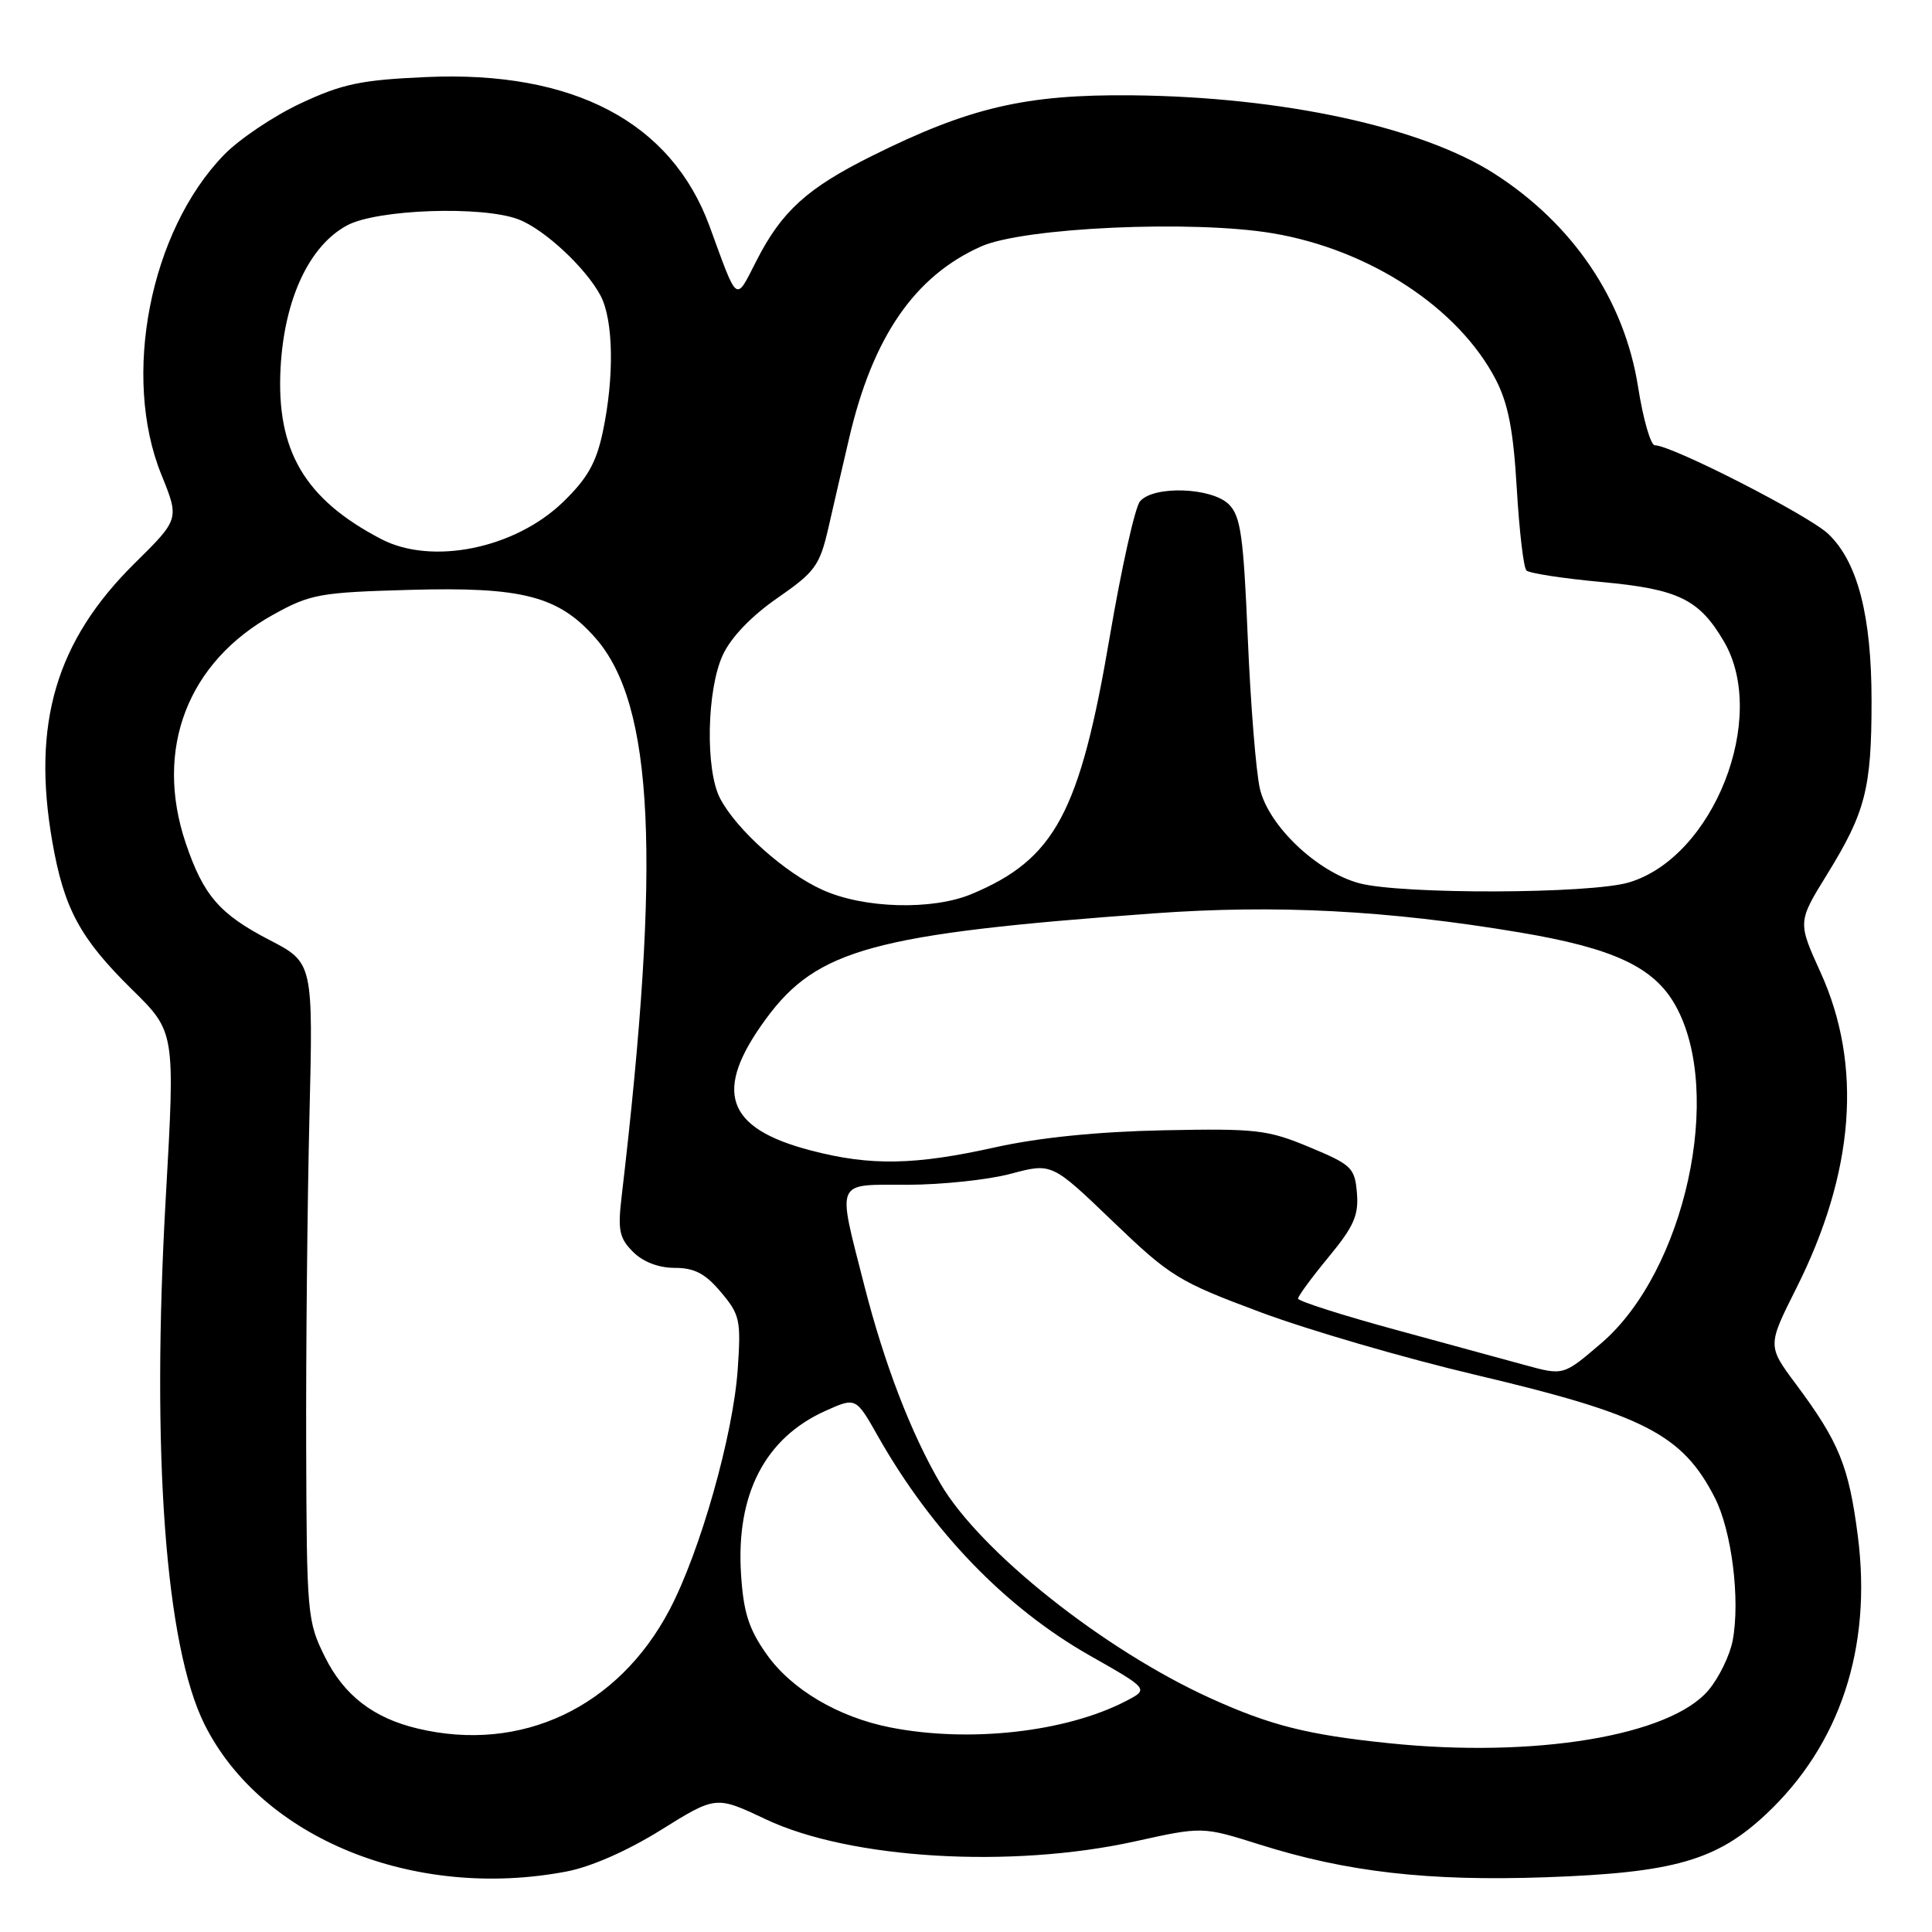 <?xml version="1.0" encoding="UTF-8" standalone="no"?>
<!DOCTYPE svg PUBLIC "-//W3C//DTD SVG 1.1//EN" "http://www.w3.org/Graphics/SVG/1.1/DTD/svg11.dtd" >
<svg xmlns="http://www.w3.org/2000/svg" xmlns:xlink="http://www.w3.org/1999/xlink" version="1.1" viewBox="0 0 256 256">
 <g >
 <path fill="currentColor"
d=" M 75.04 247.99 C 78.29 247.38 83.17 245.23 87.61 242.46 C 94.87 237.94 94.87 237.94 101.50 241.08 C 112.67 246.35 133.98 247.62 150.41 243.99 C 159.33 242.02 159.33 242.02 166.94 244.42 C 178.44 248.05 189.24 249.29 204.74 248.75 C 221.78 248.15 227.44 246.54 233.99 240.41 C 243.82 231.21 248.08 218.32 246.17 203.52 C 244.98 194.25 243.67 191.06 237.98 183.42 C 234.19 178.33 234.19 178.33 238.01 170.72 C 245.74 155.34 246.83 141.17 241.23 128.84 C 238.20 122.17 238.20 122.17 242.11 115.84 C 247.18 107.62 247.99 104.49 247.99 92.93 C 248.00 81.63 246.16 74.48 242.27 70.76 C 239.70 68.30 221.52 59.00 219.27 59.00 C 218.72 59.00 217.72 55.51 217.05 51.25 C 215.24 39.77 208.46 29.71 198.01 23.01 C 188.36 16.82 169.91 12.83 150.00 12.63 C 135.91 12.49 128.44 14.23 115.50 20.68 C 106.96 24.93 103.59 27.99 100.26 34.50 C 97.41 40.07 97.82 40.37 94.03 30.00 C 88.97 16.18 75.99 9.34 56.49 10.21 C 47.83 10.59 45.37 11.11 39.85 13.69 C 36.28 15.36 31.71 18.43 29.68 20.52 C 19.87 30.62 16.10 49.90 21.39 62.91 C 23.77 68.79 23.77 68.79 17.84 74.64 C 7.43 84.93 4.20 95.84 6.93 111.52 C 8.48 120.40 10.59 124.32 17.50 131.12 C 23.21 136.73 23.21 136.73 21.97 158.62 C 20.03 192.59 21.91 218.10 27.11 228.51 C 34.65 243.59 54.88 251.82 75.04 247.99 Z  M 184.00 230.98 C 173.26 229.87 168.35 228.63 160.45 225.05 C 146.30 218.64 129.87 205.59 124.62 196.60 C 120.69 189.88 117.16 180.67 114.51 170.28 C 110.91 156.13 110.53 157.00 120.25 156.99 C 124.79 156.98 130.95 156.33 133.94 155.53 C 139.37 154.08 139.37 154.08 147.44 161.83 C 155.08 169.16 156.13 169.81 167.01 173.87 C 173.33 176.23 186.13 179.96 195.45 182.16 C 217.82 187.44 222.91 190.05 227.21 198.43 C 229.46 202.82 230.61 211.95 229.59 217.37 C 229.22 219.33 227.78 222.30 226.39 223.95 C 221.29 230.01 203.36 232.99 184.00 230.98 Z  M 55.34 229.04 C 49.48 227.65 45.59 224.64 43.07 219.58 C 40.71 214.84 40.64 213.98 40.57 191.59 C 40.53 178.89 40.73 159.29 41.00 148.03 C 41.50 127.55 41.50 127.55 35.66 124.53 C 29.09 121.12 26.95 118.64 24.61 111.72 C 20.41 99.26 24.85 87.71 36.25 81.42 C 41.13 78.72 42.39 78.49 54.34 78.16 C 69.23 77.74 74.02 78.98 78.91 84.55 C 86.66 93.38 87.62 113.84 82.37 158.54 C 81.84 163.01 82.06 164.06 83.88 165.88 C 85.21 167.21 87.27 168.00 89.41 168.00 C 92.02 168.00 93.46 168.75 95.53 171.22 C 98.05 174.21 98.20 174.93 97.75 181.47 C 97.14 190.21 92.77 205.61 88.71 213.32 C 81.90 226.25 69.05 232.31 55.34 229.04 Z  M 118.01 228.90 C 111.10 227.55 104.84 223.85 101.56 219.17 C 99.21 215.84 98.51 213.63 98.19 208.58 C 97.51 197.98 101.38 190.52 109.41 186.93 C 113.41 185.14 113.41 185.14 116.34 190.32 C 123.49 202.93 133.24 213.02 144.37 219.35 C 152.25 223.82 152.25 223.82 149.17 225.41 C 141.23 229.52 128.46 230.95 118.01 228.90 Z  M 202.00 180.86 C 200.07 180.33 192.54 178.28 185.25 176.29 C 177.96 174.31 172.00 172.41 172.00 172.07 C 172.00 171.74 173.82 169.26 176.05 166.56 C 179.38 162.53 180.05 161.03 179.80 158.08 C 179.52 154.73 179.11 154.34 173.50 152.00 C 167.96 149.69 166.47 149.52 154.13 149.77 C 145.40 149.95 137.67 150.74 131.89 152.02 C 121.21 154.40 115.36 154.51 107.47 152.45 C 96.13 149.50 94.45 144.60 101.49 135.01 C 108.27 125.77 115.76 123.73 152.84 121.03 C 169.10 119.85 183.82 120.61 201.36 123.55 C 213.81 125.64 219.15 128.14 221.99 133.20 C 228.48 144.74 223.28 168.46 212.19 177.97 C 207.13 182.30 207.20 182.28 202.00 180.86 Z  M 109.00 117.92 C 104.00 115.67 97.59 109.94 95.42 105.80 C 93.44 102.04 93.64 91.38 95.78 86.78 C 96.86 84.45 99.56 81.63 103.00 79.25 C 108.01 75.78 108.61 74.95 109.76 69.97 C 110.45 66.96 111.68 61.62 112.51 58.09 C 115.63 44.66 121.18 36.59 129.99 32.66 C 135.64 30.14 158.03 29.13 168.63 30.91 C 181.48 33.07 193.25 40.79 198.19 50.28 C 199.84 53.47 200.53 57.00 200.98 64.71 C 201.31 70.32 201.88 75.22 202.26 75.59 C 202.63 75.96 207.11 76.65 212.22 77.12 C 222.40 78.06 225.15 79.40 228.43 85.00 C 234.34 95.09 227.06 113.57 215.86 116.92 C 210.74 118.46 185.68 118.53 180.10 117.03 C 174.50 115.52 168.08 109.41 166.94 104.50 C 166.43 102.30 165.71 93.34 165.34 84.59 C 164.77 71.04 164.40 68.40 162.84 66.84 C 160.57 64.57 152.82 64.31 151.05 66.44 C 150.39 67.23 148.60 75.27 147.06 84.30 C 143.09 107.70 139.79 113.85 128.73 118.47 C 123.53 120.64 114.46 120.39 109.00 117.92 Z  M 50.51 71.43 C 40.35 66.13 36.58 59.70 37.18 48.71 C 37.68 39.61 40.98 32.55 46.00 29.86 C 49.97 27.73 63.86 27.24 68.68 29.06 C 72.10 30.35 77.65 35.51 79.59 39.20 C 81.29 42.45 81.41 49.96 79.88 57.20 C 79.01 61.33 77.84 63.39 74.60 66.53 C 68.21 72.70 57.23 74.93 50.51 71.43 Z "/>
</g>
</svg>